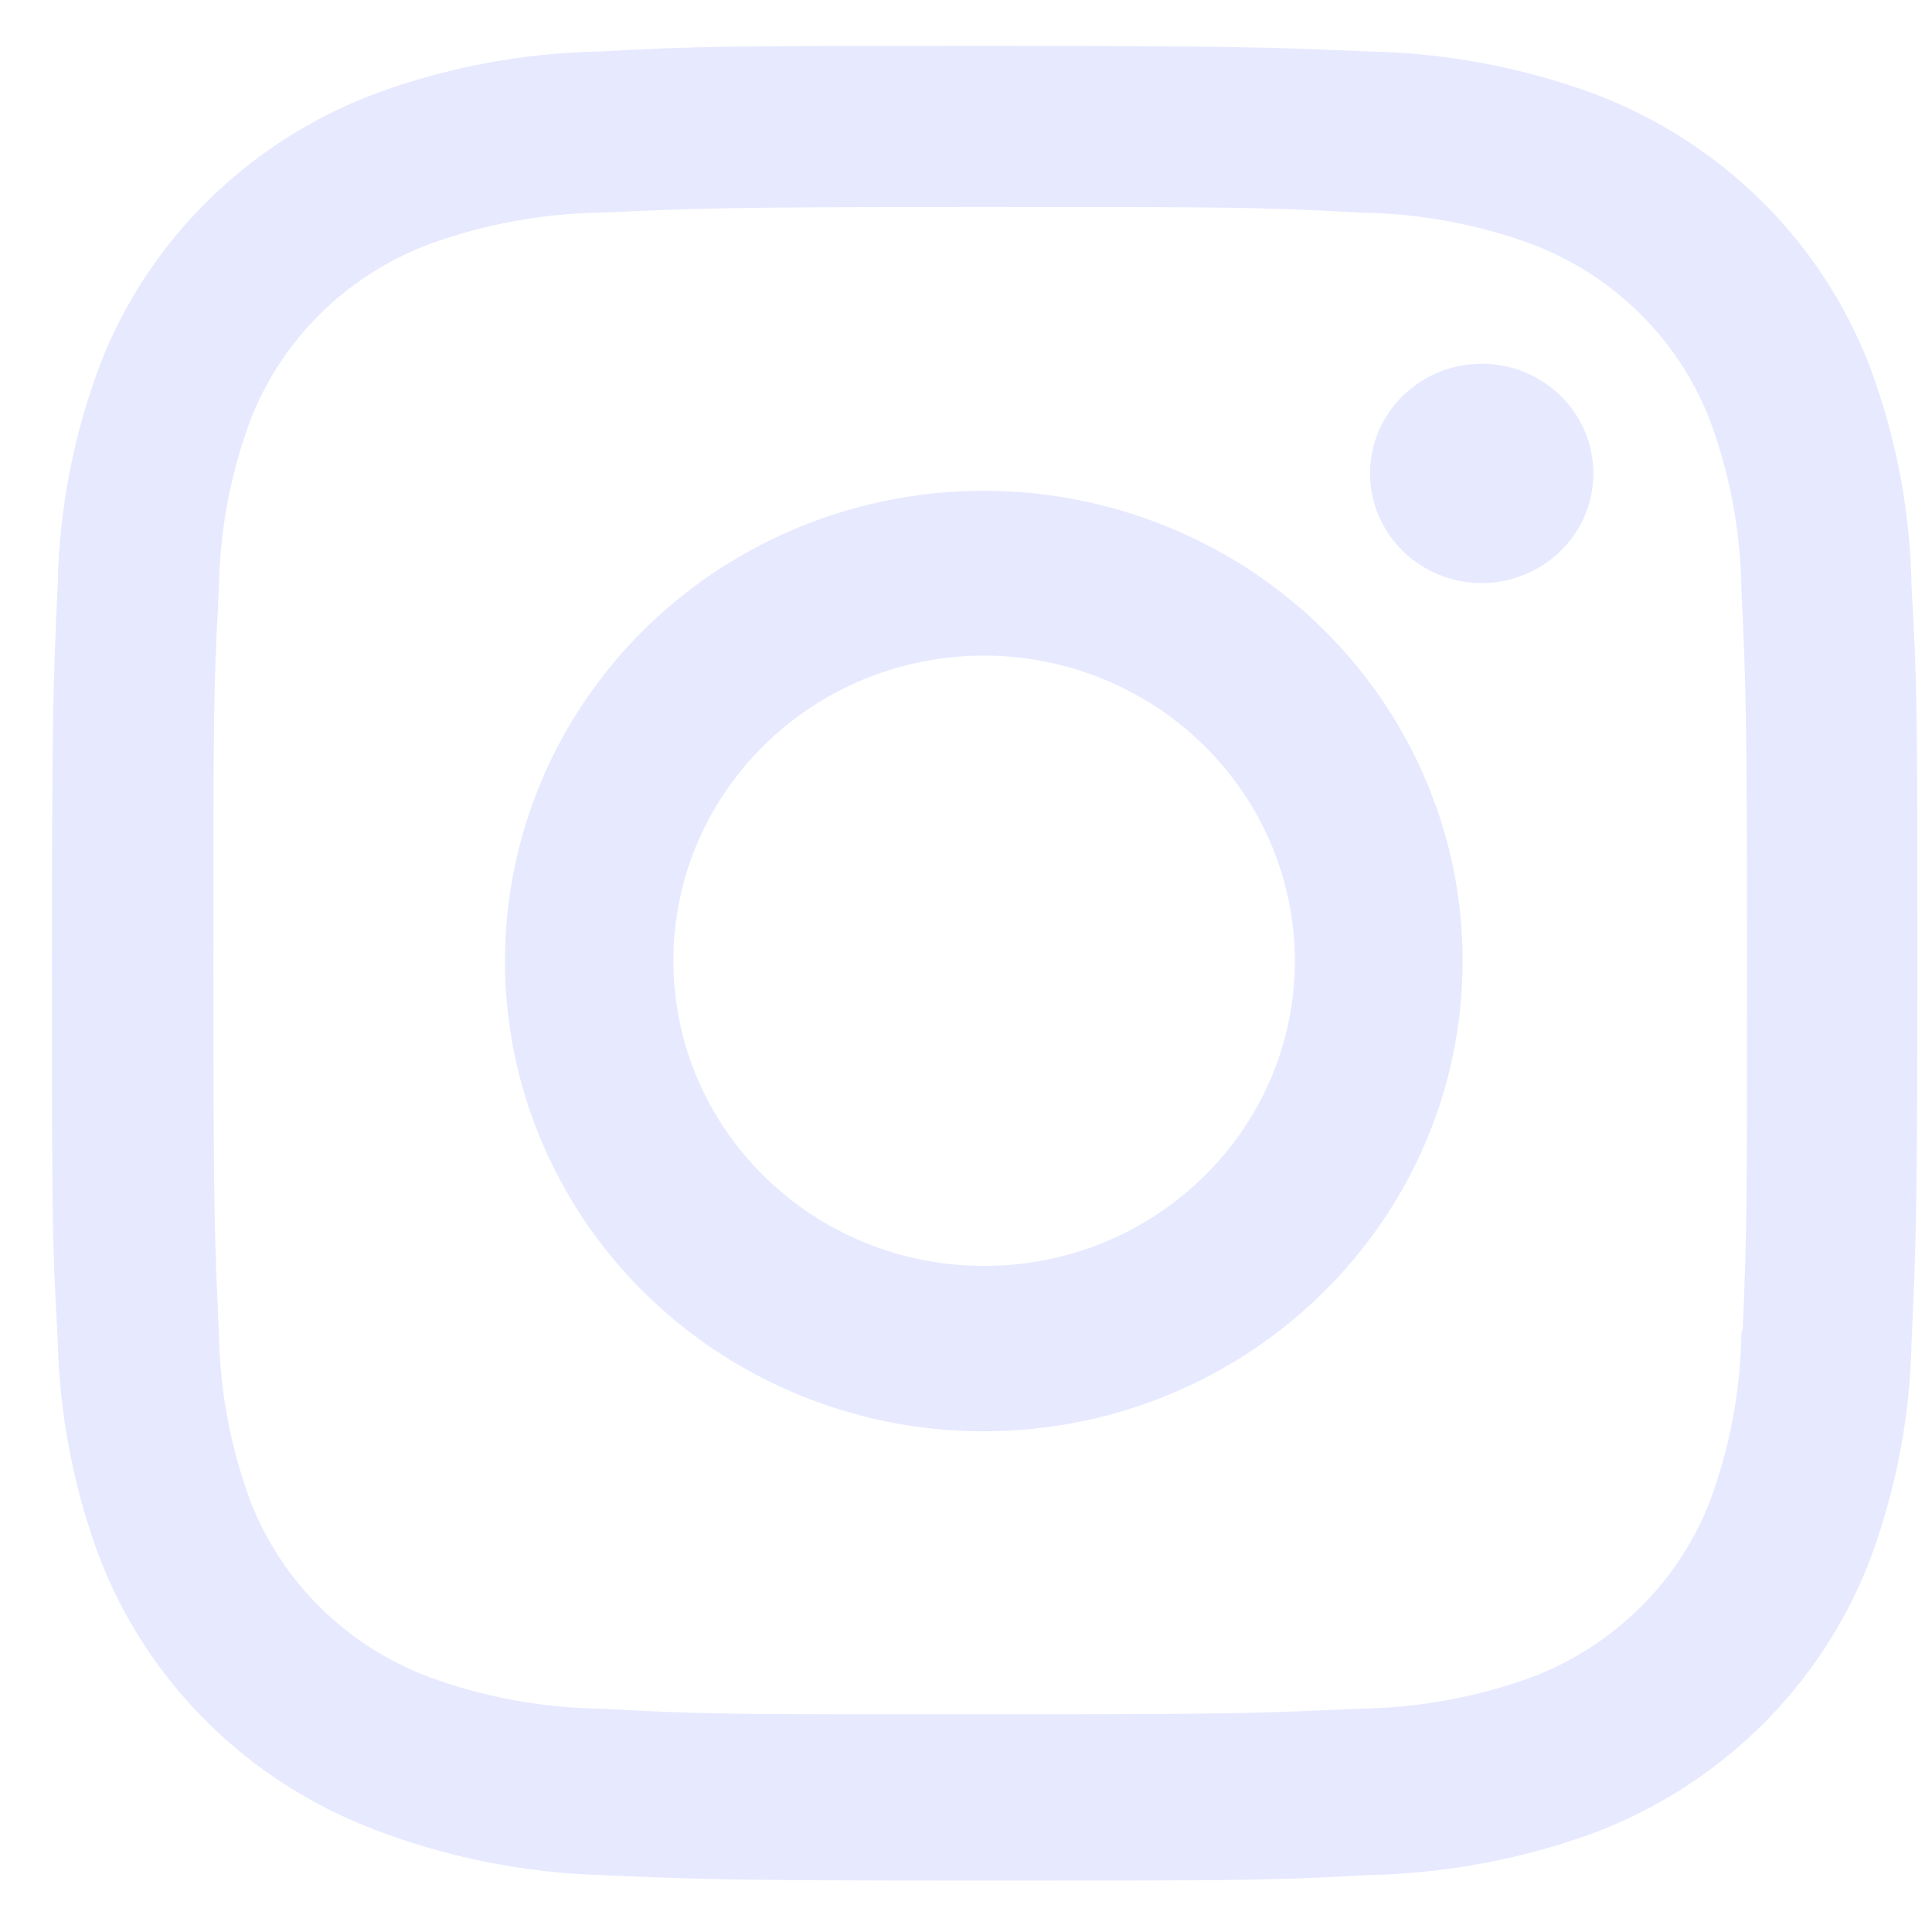 <svg width="33" height="33" viewBox="0 0 33 33" fill="none" xmlns="http://www.w3.org/2000/svg">
<path d="M16.81 32.122C12.457 32.122 11.944 32.1 10.246 32.027C8.921 31.984 7.614 31.72 6.38 31.245C4.245 30.429 2.557 28.77 1.727 26.674C1.262 25.457 1.012 24.172 0.986 22.874C0.887 21.209 0.887 20.664 0.887 16.422C0.887 12.136 0.91 11.636 0.986 9.976C1.012 8.679 1.263 7.396 1.727 6.182C2.556 4.082 4.247 2.422 6.385 1.609C7.622 1.15 8.928 0.904 10.249 0.879C11.939 0.785 12.495 0.785 16.81 0.785C21.197 0.785 21.702 0.808 23.373 0.879C24.698 0.904 26.008 1.151 27.248 1.609C29.386 2.423 31.076 4.083 31.907 6.182C32.379 7.414 32.631 8.717 32.651 10.034C32.75 11.698 32.75 12.242 32.75 16.482C32.75 20.721 32.726 21.277 32.651 22.922C32.625 24.222 32.374 25.509 31.908 26.726C31.076 28.824 29.386 30.483 27.248 31.299C26.01 31.754 24.702 32 23.381 32.027C21.691 32.122 21.137 32.122 16.81 32.122ZM16.75 3.536C12.422 3.536 11.973 3.556 10.283 3.631C9.275 3.644 8.276 3.827 7.33 4.171C5.934 4.696 4.829 5.777 4.289 7.146C3.935 8.085 3.749 9.076 3.739 10.077C3.645 11.761 3.645 12.202 3.645 16.422C3.645 20.592 3.661 21.098 3.739 22.771C3.755 23.762 3.941 24.743 4.289 25.673C4.83 27.041 5.934 28.121 7.33 28.646C8.275 28.992 9.274 29.175 10.283 29.186C11.996 29.283 12.447 29.283 16.75 29.283C21.09 29.283 21.539 29.262 23.214 29.186C24.224 29.174 25.223 28.991 26.169 28.646C27.557 28.116 28.654 27.039 29.194 25.676C29.547 24.737 29.733 23.745 29.744 22.743H29.764C29.84 21.082 29.84 20.639 29.84 16.395C29.84 12.15 29.821 11.704 29.744 10.044C29.729 9.055 29.543 8.075 29.194 7.146C28.656 5.781 27.558 4.702 26.169 4.171C25.223 3.825 24.224 3.642 23.214 3.631C21.503 3.536 21.056 3.536 16.75 3.536ZM16.81 24.448C13.501 24.45 10.517 22.494 9.25 19.493C7.982 16.492 8.68 13.037 11.018 10.738C13.357 8.44 16.875 7.751 19.932 8.994C22.989 10.236 24.983 13.165 24.983 16.414C24.979 20.846 21.323 24.439 16.81 24.448ZM16.81 11.198C13.878 11.198 11.502 13.531 11.502 16.41C11.502 19.289 13.878 21.623 16.81 21.623C19.741 21.623 22.117 19.289 22.117 16.41C22.111 13.534 19.738 11.204 16.81 11.198ZM25.302 9.959C24.25 9.955 23.4 9.116 23.402 8.083C23.404 7.05 24.257 6.213 25.309 6.213C26.361 6.213 27.214 7.049 27.216 8.083C27.217 8.581 27.015 9.059 26.656 9.411C26.297 9.763 25.809 9.96 25.302 9.959Z" fill="#E7E9FF"/>
</svg>
